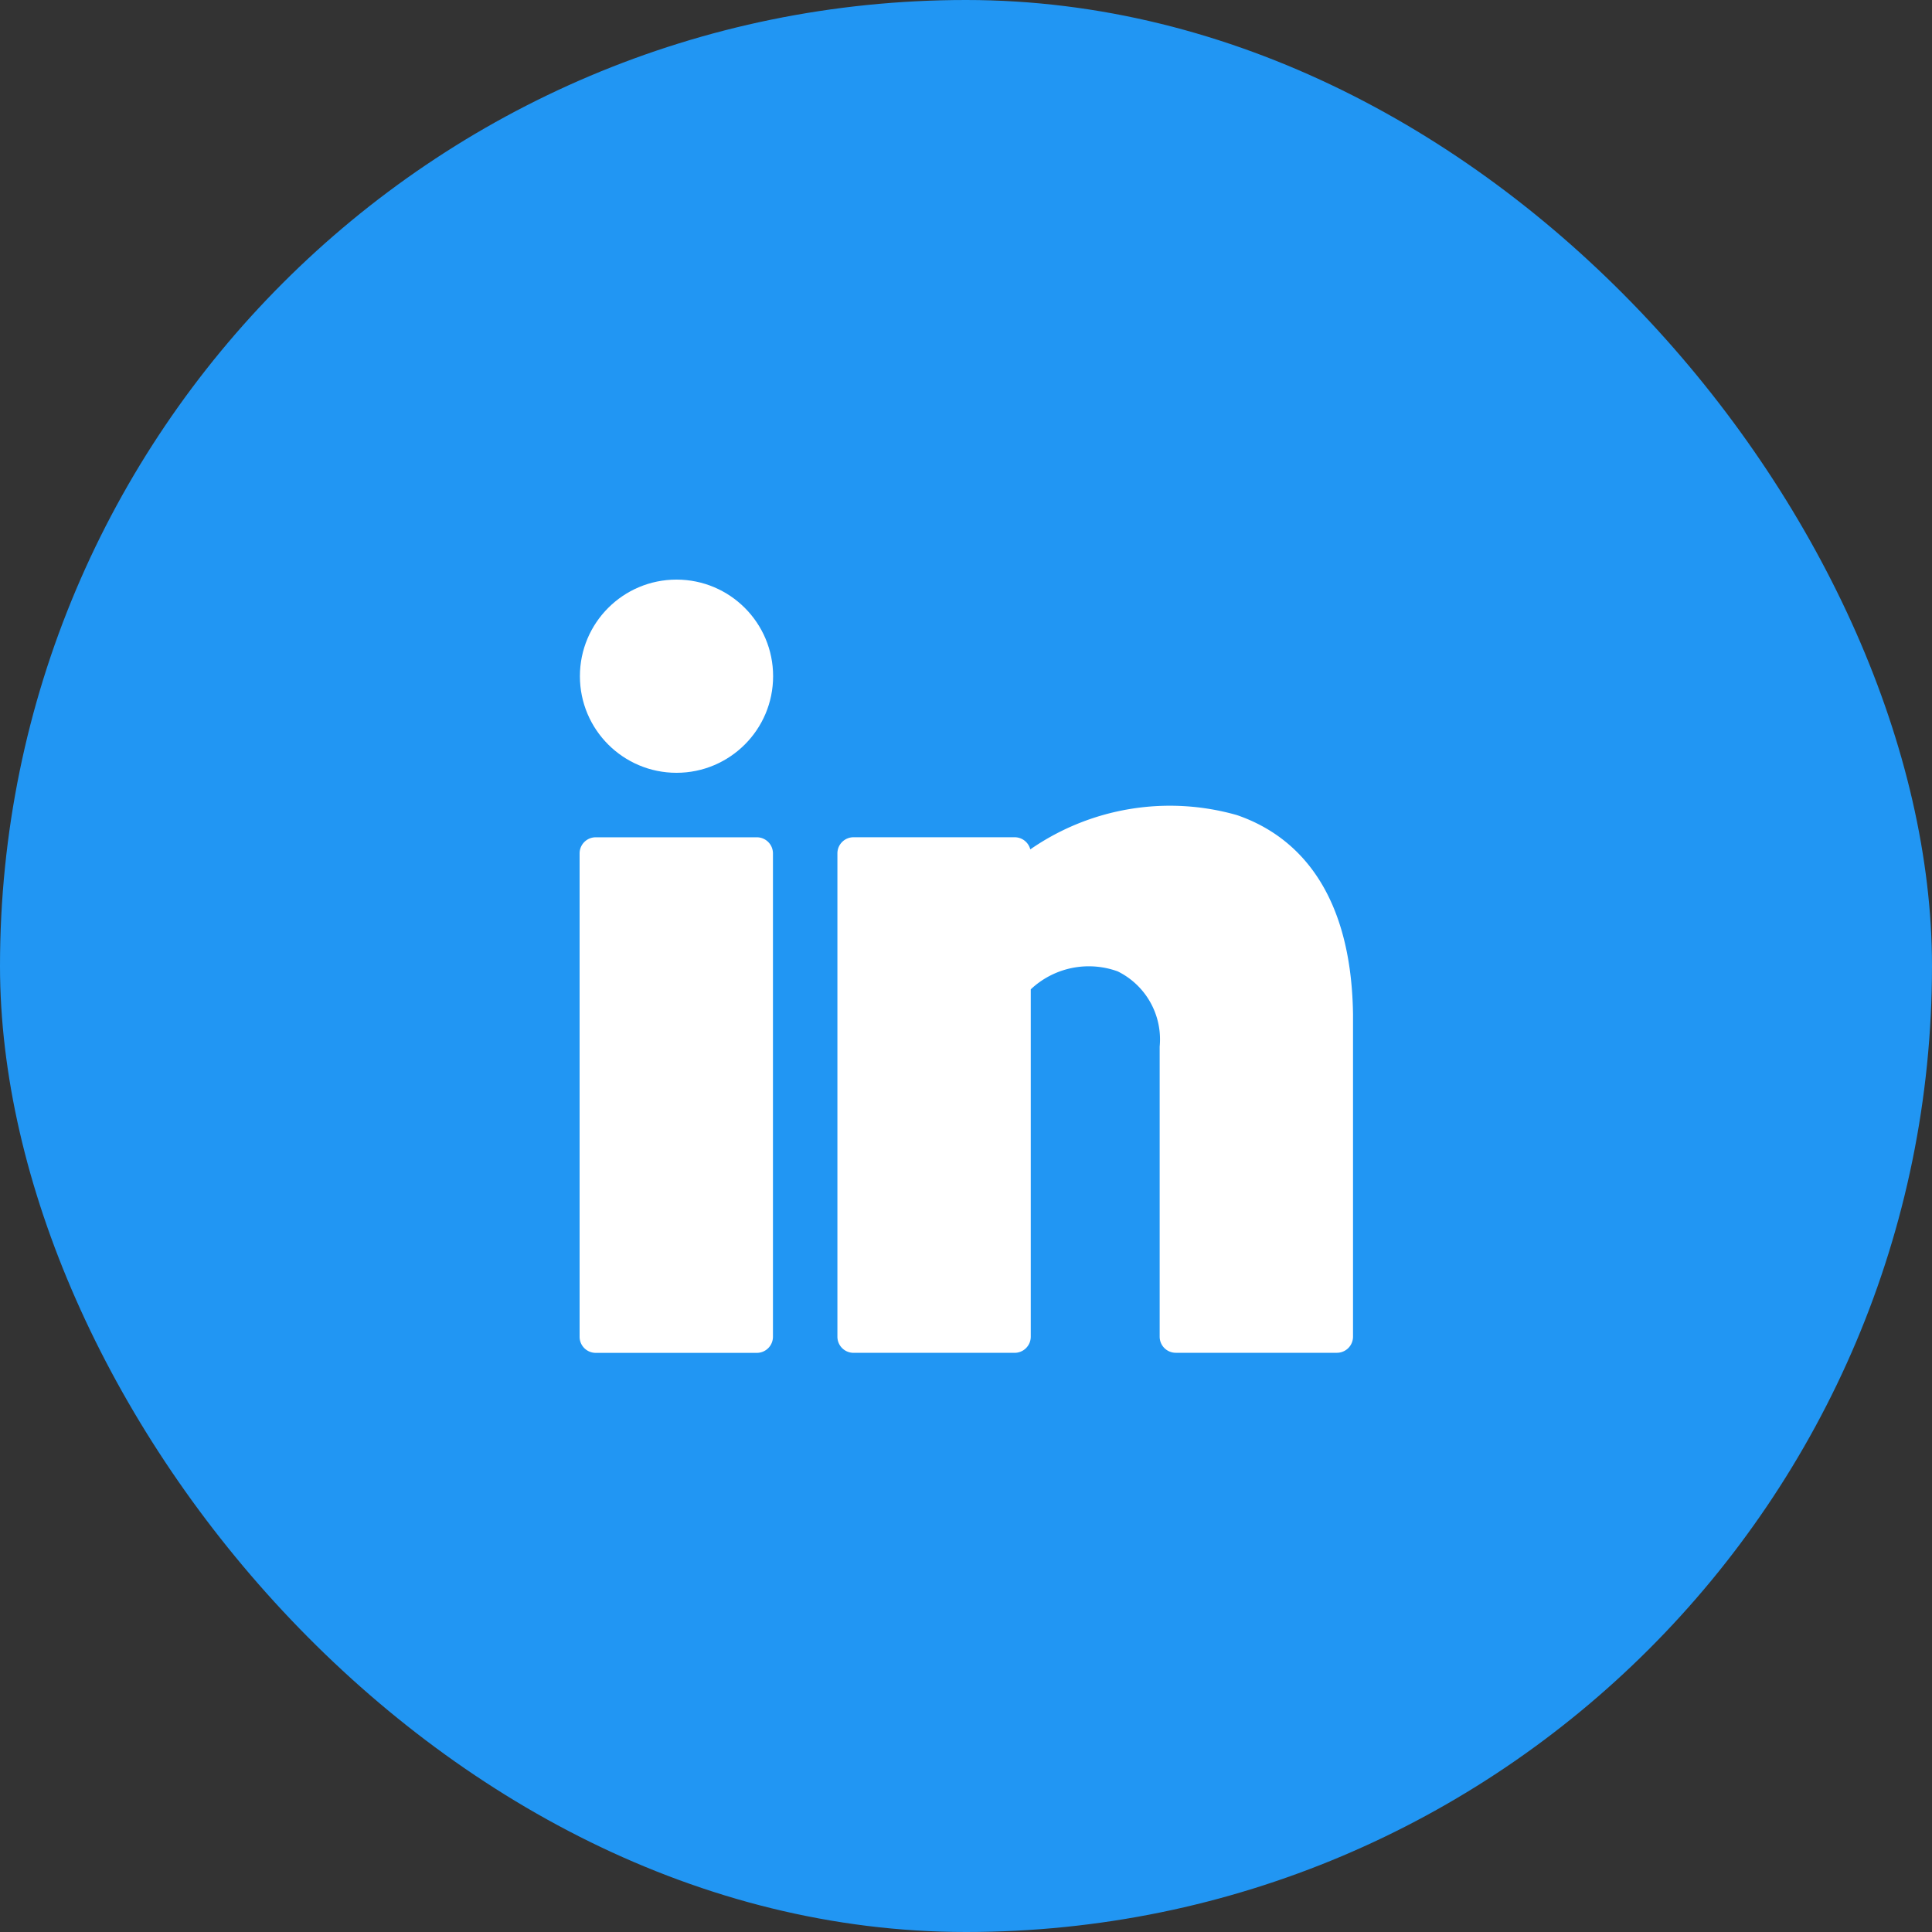 <svg xmlns="http://www.w3.org/2000/svg" width="50" height="50" viewBox="0 0 50 50"><rect x="0" y="0" width="50" height="50" fill="#333333" stroke="none"/><defs><style>.a{fill:#2196f3;}.b{fill:#fff;}</style></defs><g transform="translate(-169 -5092)"><rect class="a" width="50" height="50" rx="25" transform="translate(169 5092)"/><g transform="translate(184.001 5106.989)"><circle class="b" cx="2.5" cy="2.5" r="2.5" transform="translate(0.007 0.011)"/><path class="b" d="M.417,170.667h4.17a.417.417,0,0,1,.417.417v12.509a.417.417,0,0,1-.417.417H.417A.417.417,0,0,1,0,183.593V171.084A.417.417,0,0,1,.417,170.667Z" transform="translate(-0.001 -163.987)"/><path class="b" d="M181.007,150.023a6.338,6.338,0,0,0-5.349.887.417.417,0,0,0-.405-.314h-4.17a.417.417,0,0,0-.417.417v12.509a.417.417,0,0,0,.417.417h4.17a.417.417,0,0,0,.417-.417v-8.99a2.19,2.19,0,0,1,2.252-.464,1.962,1.962,0,0,1,1.084,1.948v7.505a.417.417,0,0,0,.417.417h4.17a.417.417,0,0,0,.417-.417v-8.345C183.961,151.751,182.349,150.483,181.007,150.023Z" transform="translate(-163.995 -143.917)"/></g></g></svg>